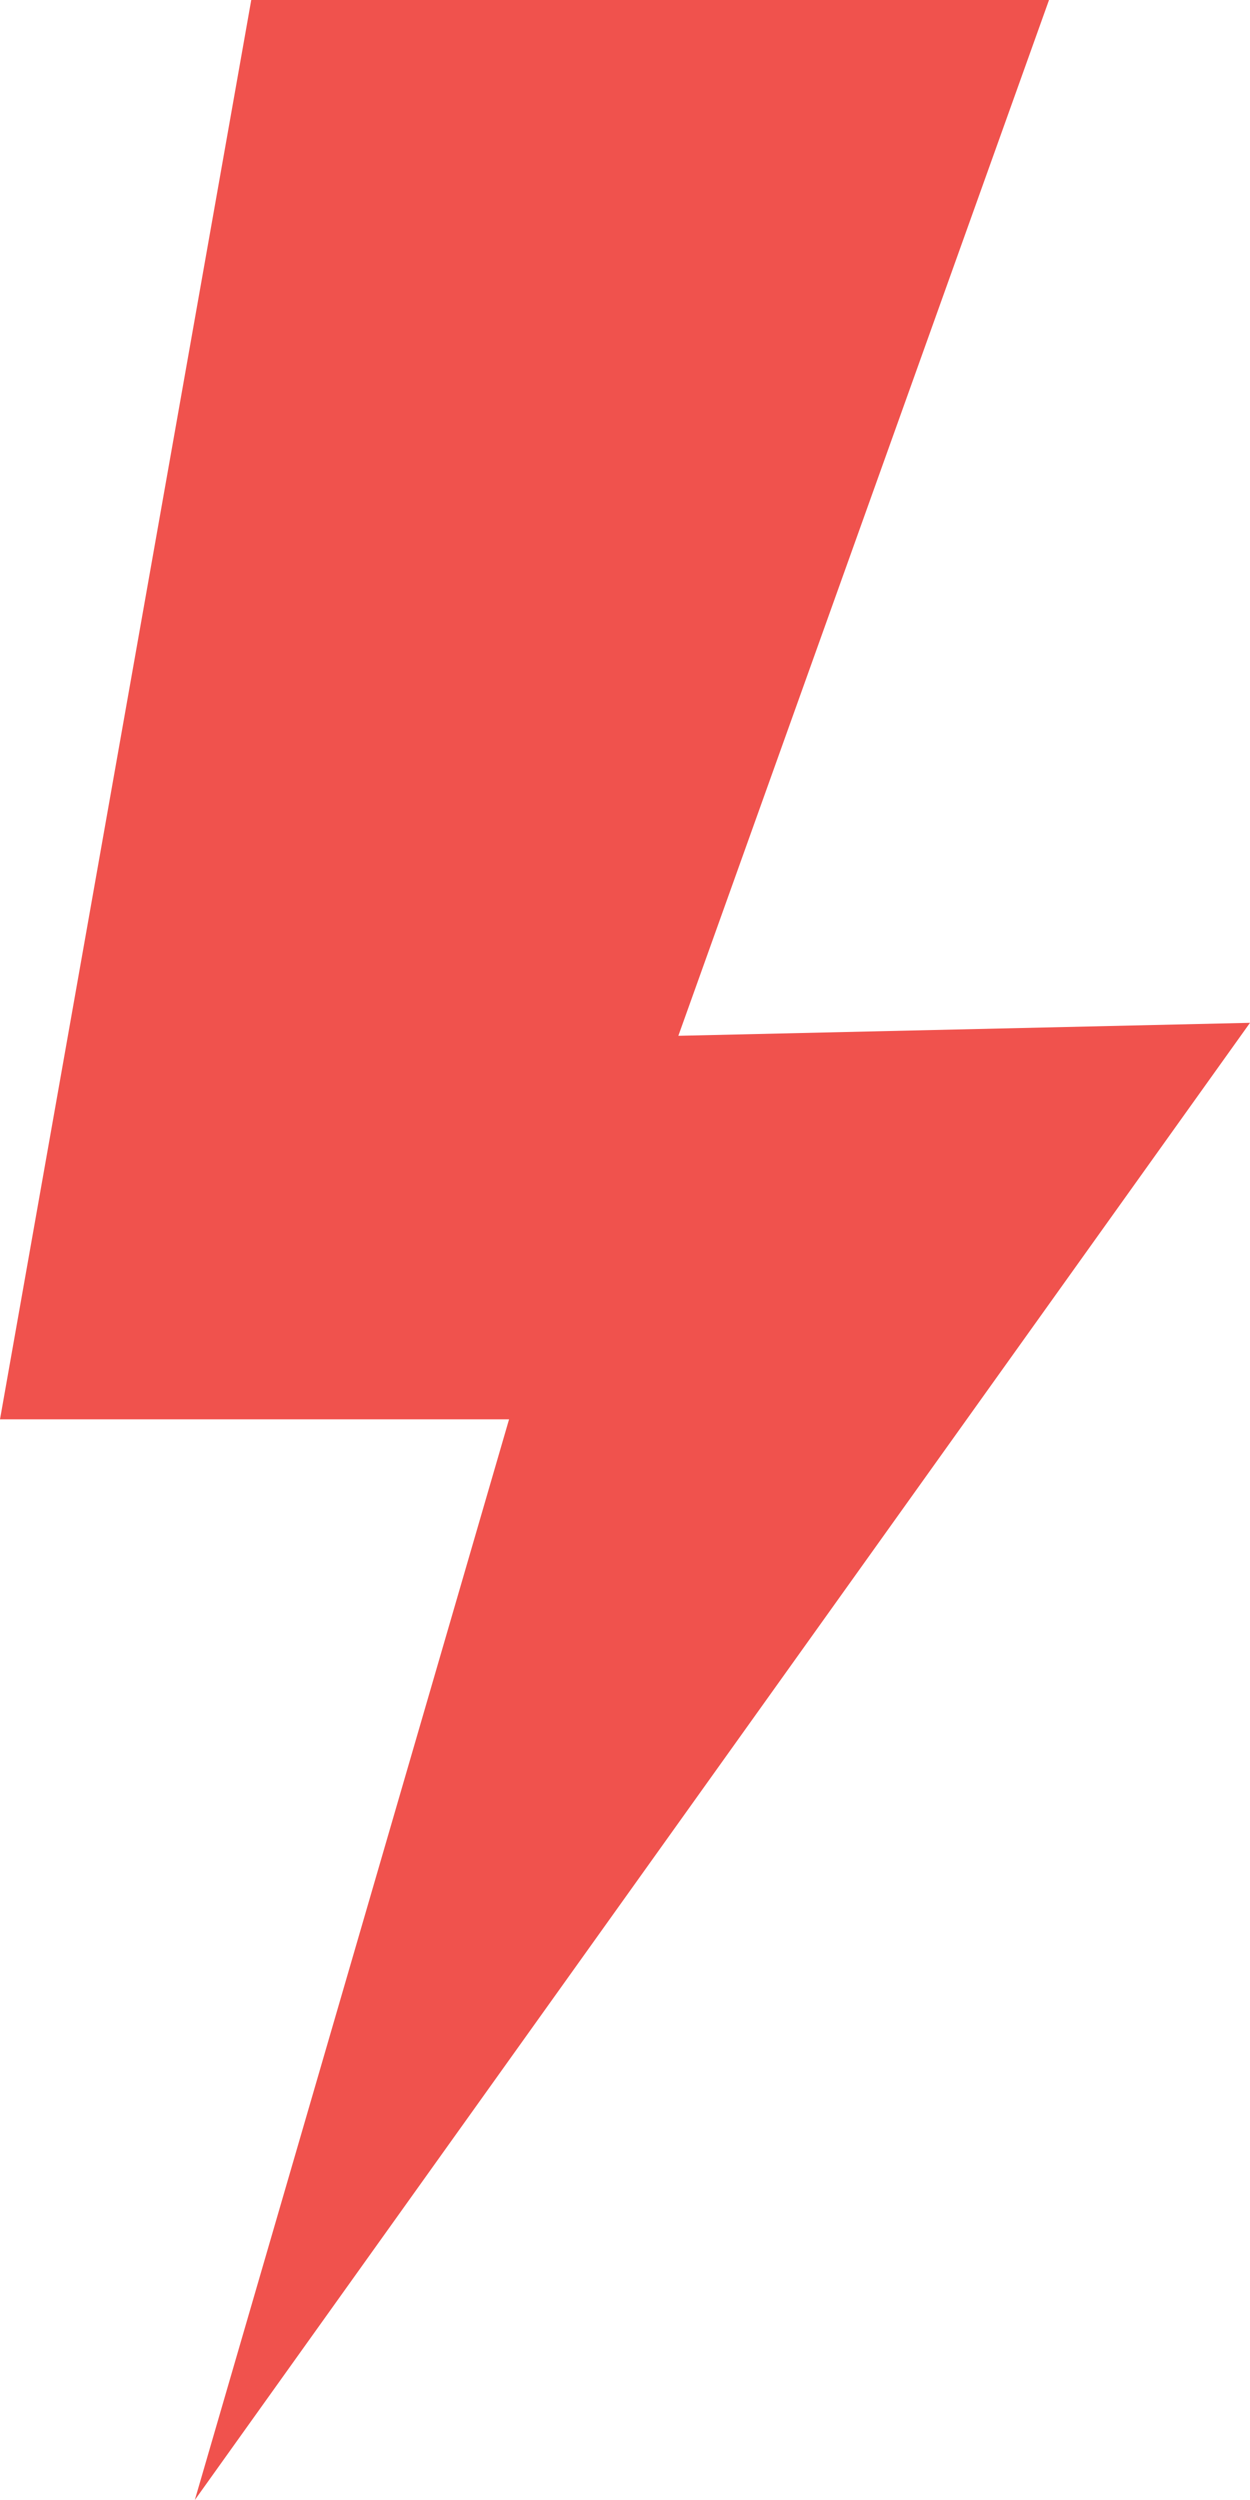 <svg width="28" height="56" viewBox="0 0 28 56" fill="none" xmlns="http://www.w3.org/2000/svg">
<path d="M5.628 0L0 31.793H11.403L4.364 56L28 22.911L15.195 23.202L23.498 0H5.628Z" fill="#F0524D"/>
</svg>
